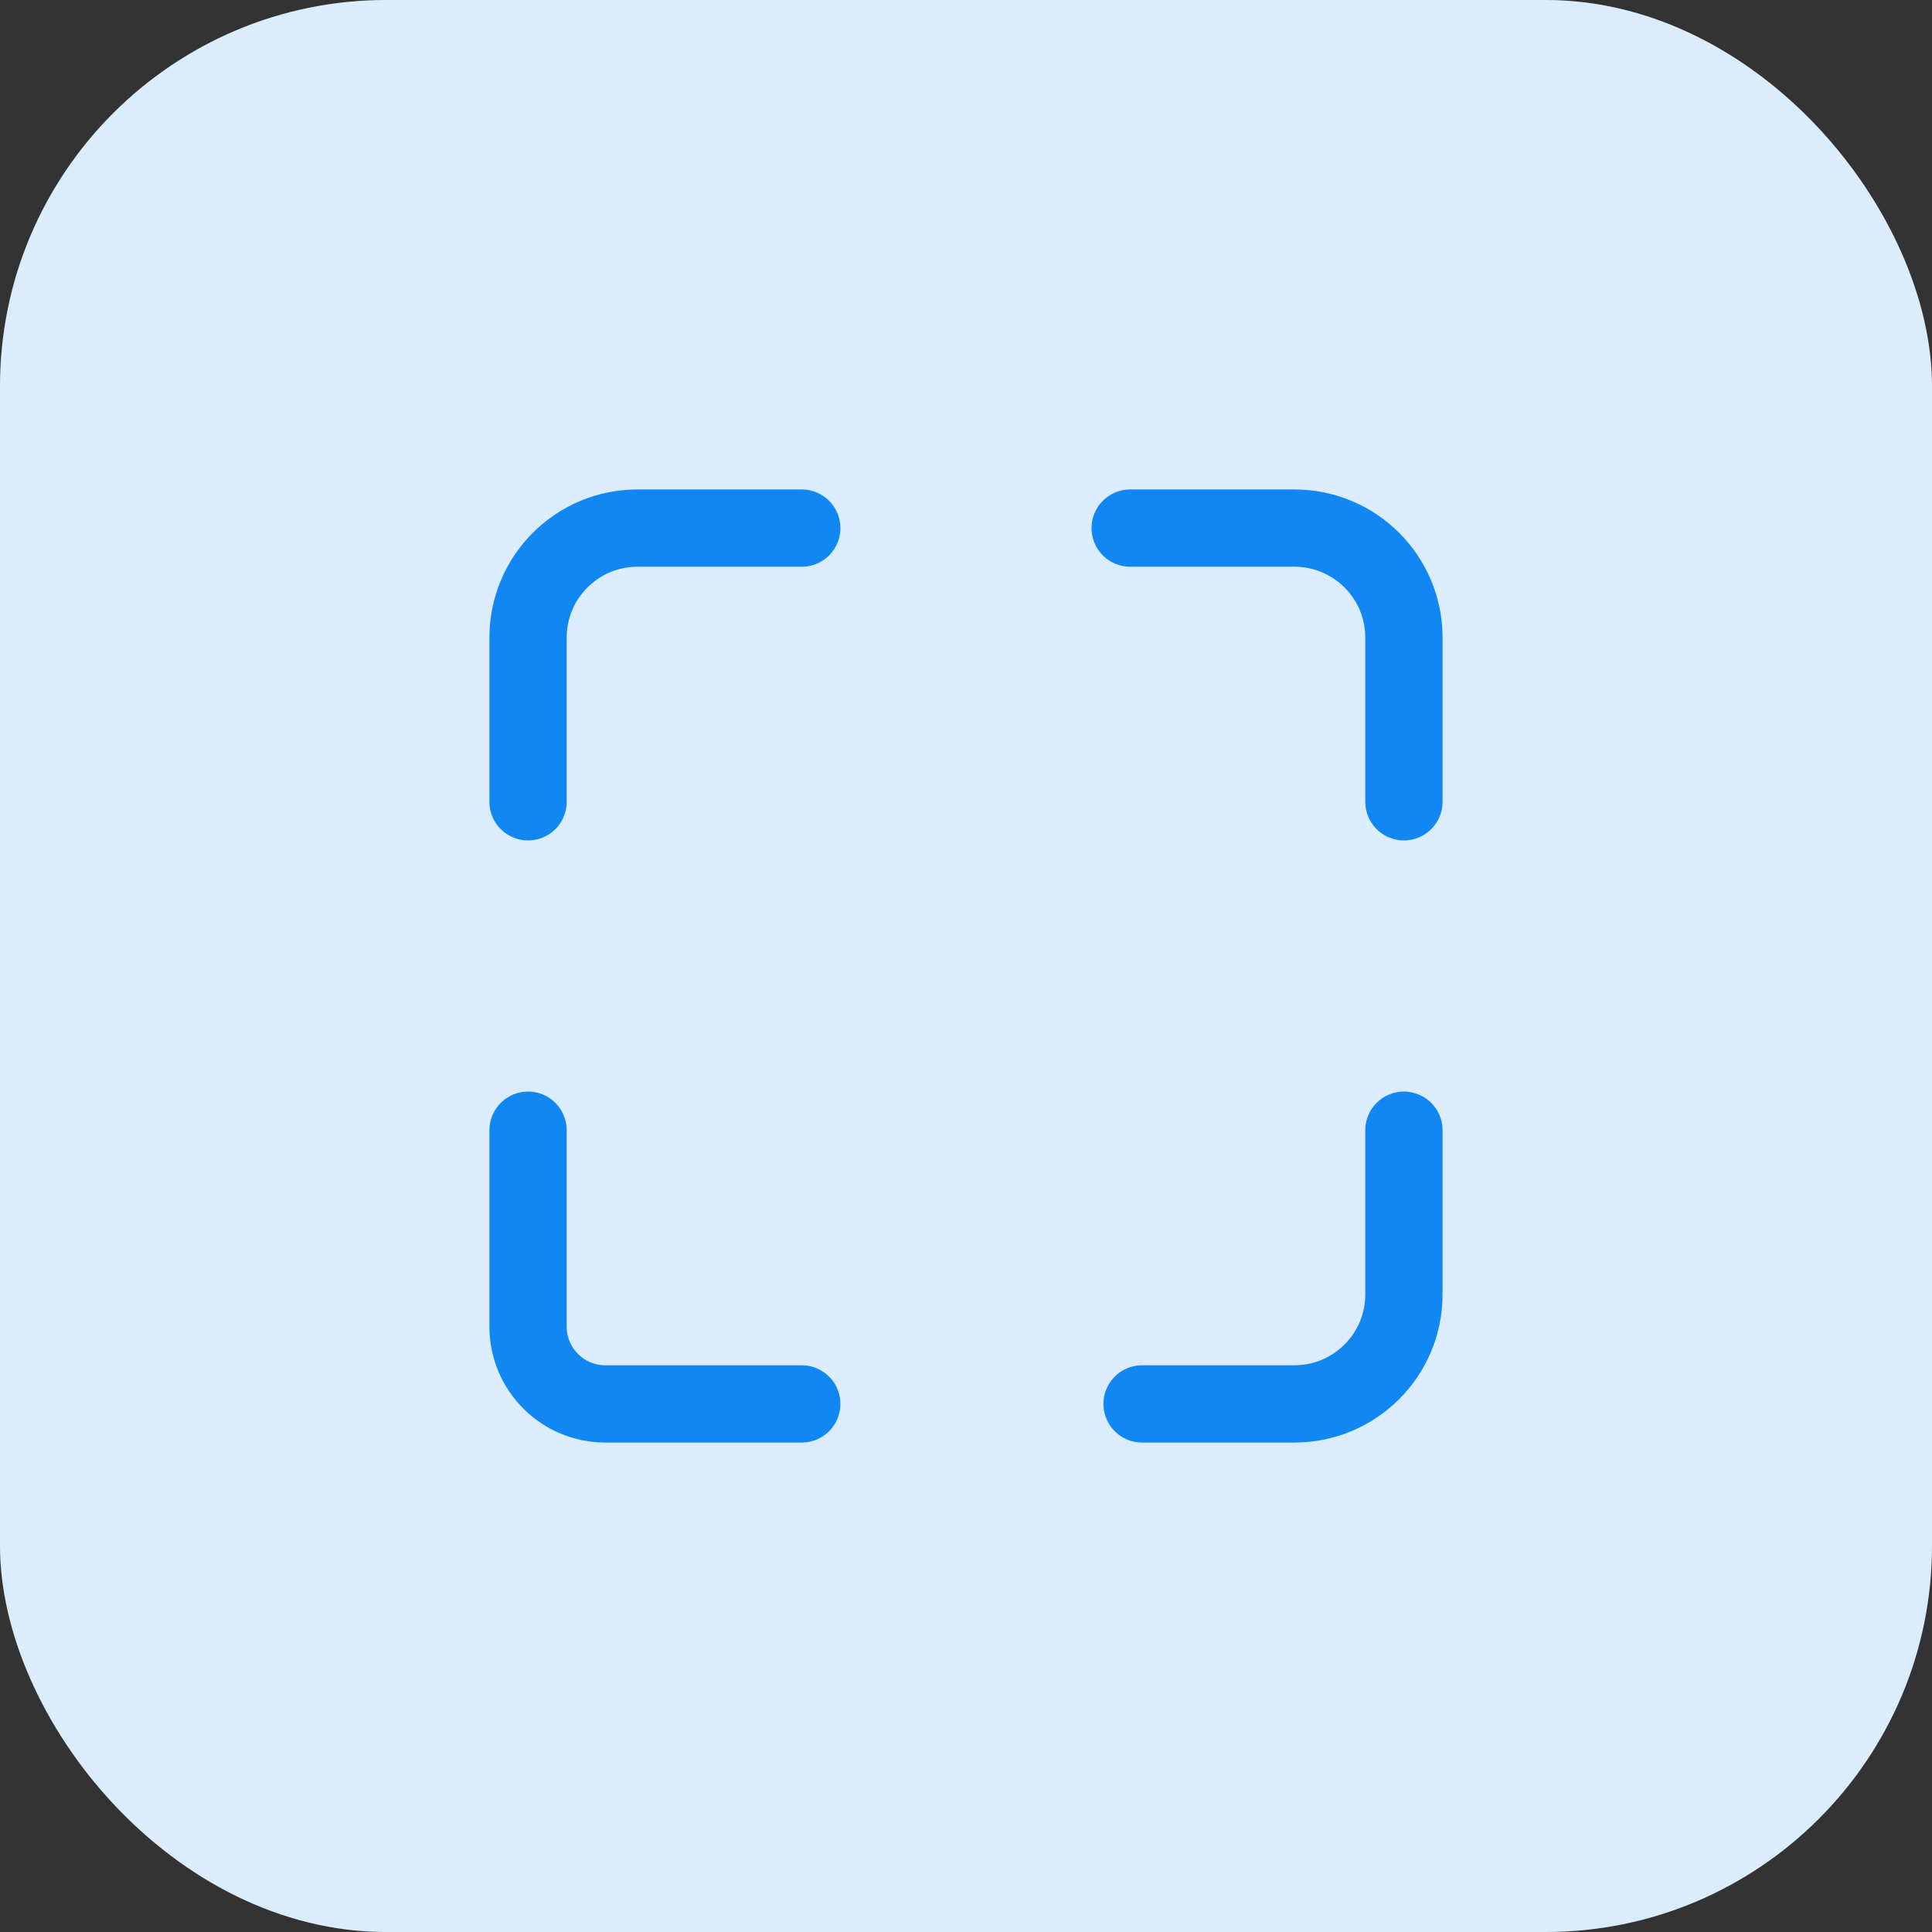 <svg width="50" height="50" viewBox="0 0 50 50" fill="none" xmlns="http://www.w3.org/2000/svg"><rect x="0" y="0" width="50" height="50" fill="#333333" stroke="none"/><rect width="50" height="50" rx="10" fill="white"></rect><rect width="50" height="50" rx="10" fill="#1187F4" fill-opacity="0.15"></rect><path d="M13.666 29.25V34.333C13.666 35.438 14.561 36.333 15.666 36.333H20.749M29.557 36.333H33.499C35.064 36.333 36.333 35.065 36.333 33.5V29.25M36.333 20.75V16.5C36.333 14.935 35.064 13.667 33.499 13.667H29.249M13.666 20.75V16.5C13.666 14.935 14.934 13.667 16.499 13.667H20.749" stroke="#1187F4" stroke-width="2" stroke-linecap="round" stroke-linejoin="round"></path></svg>